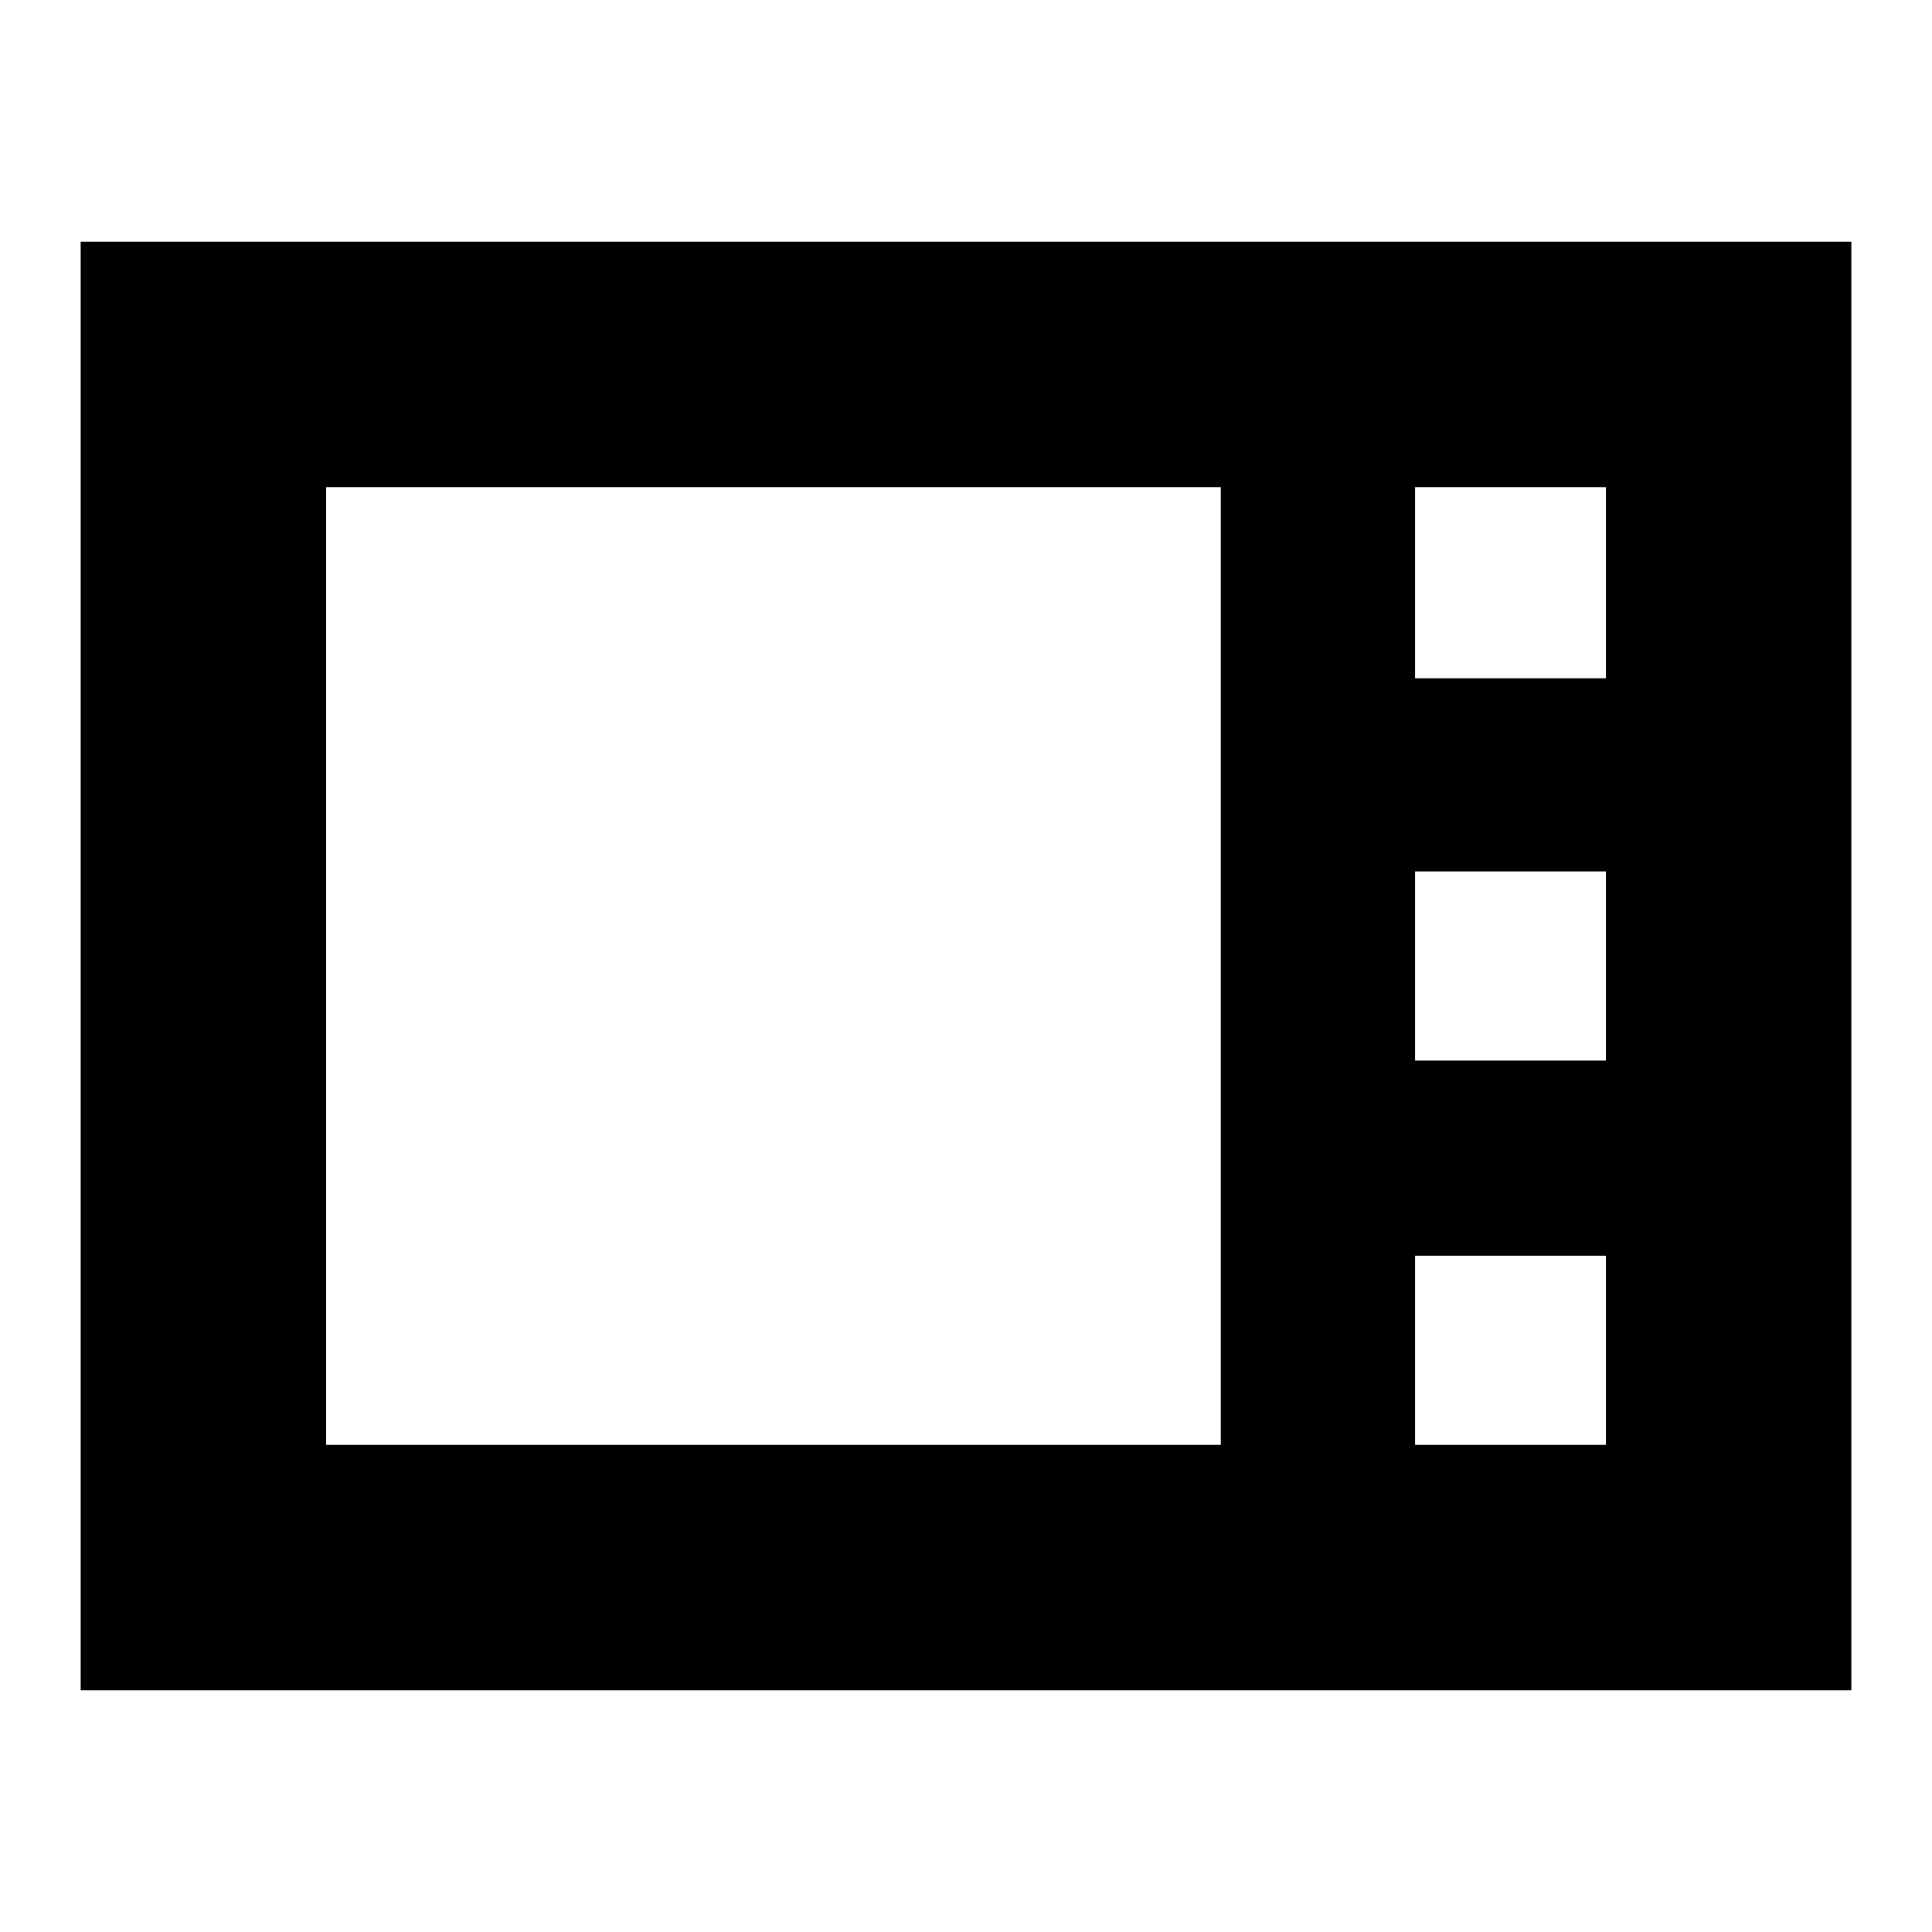 <svg xmlns="http://www.w3.org/2000/svg" height="24" viewBox="0 -960 960 960" width="24"><path d="M40.09-120.09v-719.82h879.82v719.82H40.09Zm663.04-502.87h94.83v-95h-94.83v95Zm0 189.96h94.83v-94h-94.83v94ZM162.04-242.04h444.57v-475.92H162.04v475.92Zm541.09 0h94.83v-94h-94.83v94Z"/></svg>